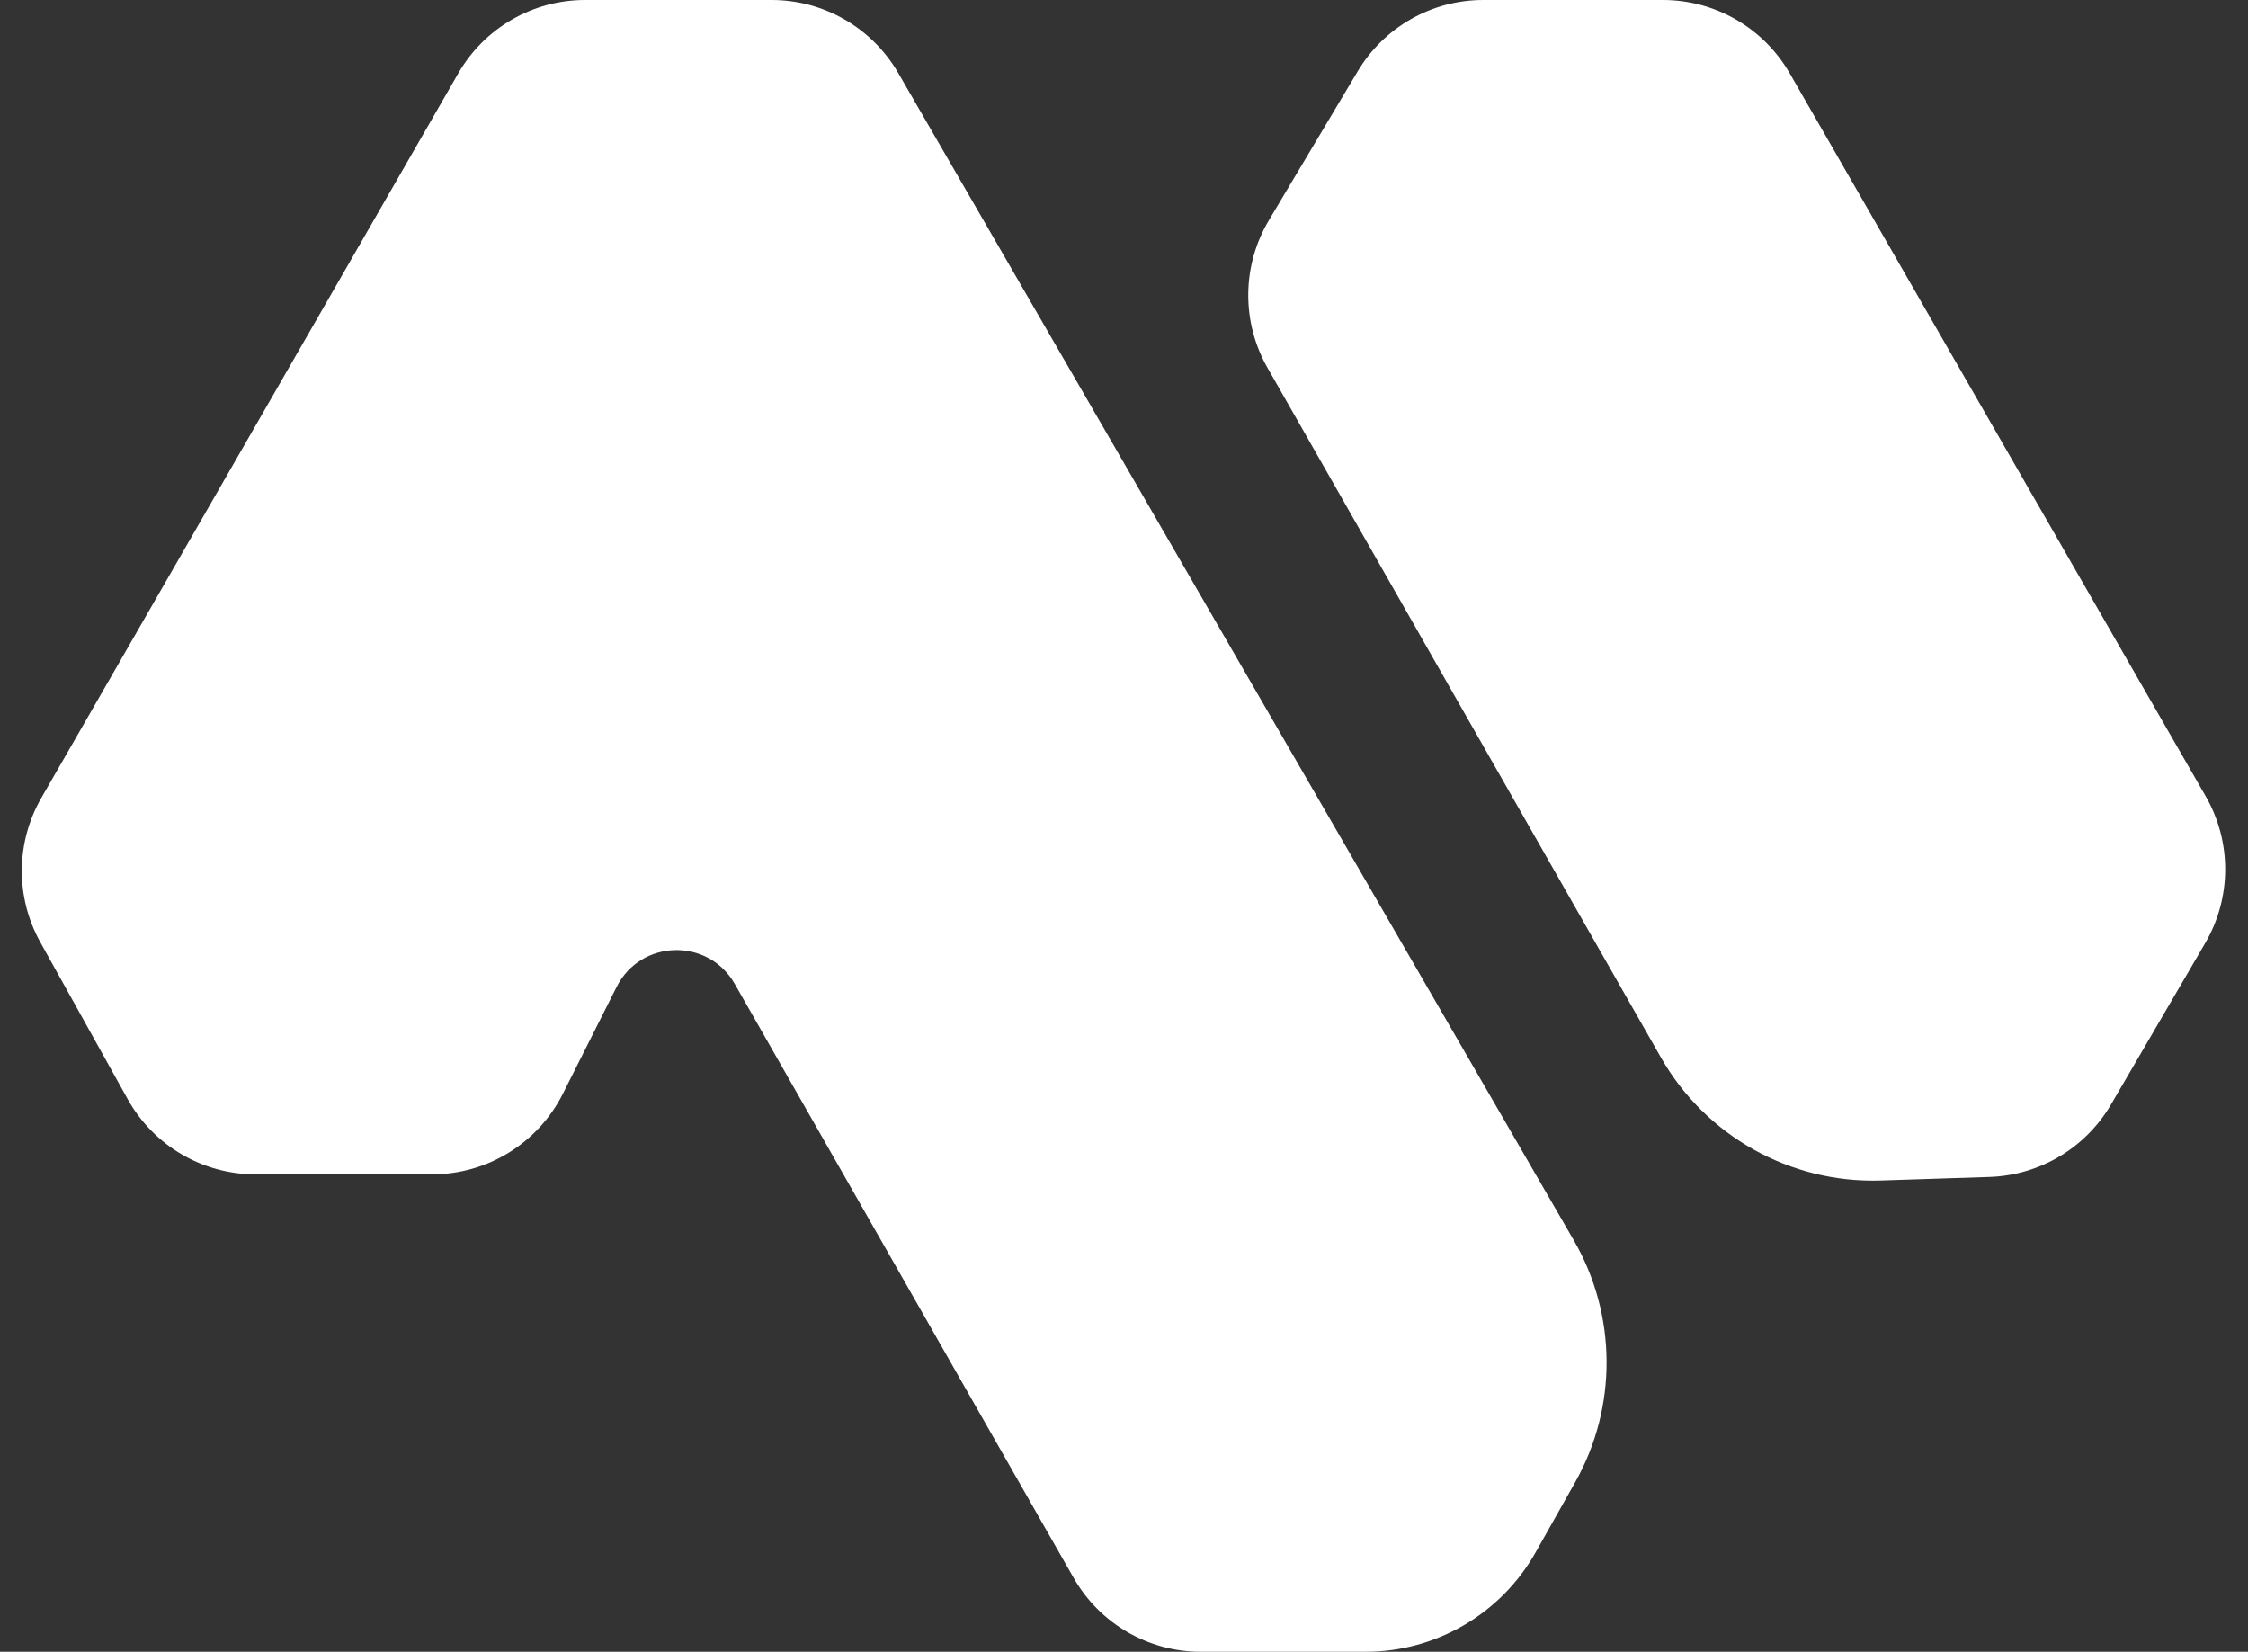 <svg width="49" height="36" viewBox="0 0 49 36" fill="none" xmlns="http://www.w3.org/2000/svg">
<rect x="0" y="0" width="49" height="36" fill="#333333" stroke="none"/>
<path d="M9.989 1.599L0.9 17.392C0.342 18.363 0.333 19.556 0.878 20.534L2.784 23.957C3.347 24.968 4.413 25.595 5.57 25.595H9.42C10.625 25.595 11.727 24.915 12.269 23.838L13.44 21.511C13.964 20.469 15.437 20.431 16.015 21.444L23.403 34.391C23.971 35.386 25.028 36 26.173 36H29.766C31.3 36 32.716 35.173 33.47 33.837L34.333 32.307C35.258 30.668 35.247 28.661 34.304 27.032L19.579 1.592C19.009 0.607 17.957 0 16.819 0H12.753C11.612 0 10.558 0.61 9.989 1.599Z" fill="white"/>
<path d="M36.205 23.051L27.627 8.015C27.058 7.016 27.07 5.788 27.658 4.801L29.593 1.556C30.168 0.591 31.209 0 32.332 0H36.247C37.388 0 38.442 0.61 39.011 1.599L48.078 17.355C48.648 18.346 48.645 19.566 48.068 20.553L46.014 24.072C45.461 25.02 44.46 25.616 43.364 25.652L40.996 25.729C39.026 25.794 37.182 24.763 36.205 23.051Z" fill="white"/>
</svg>
